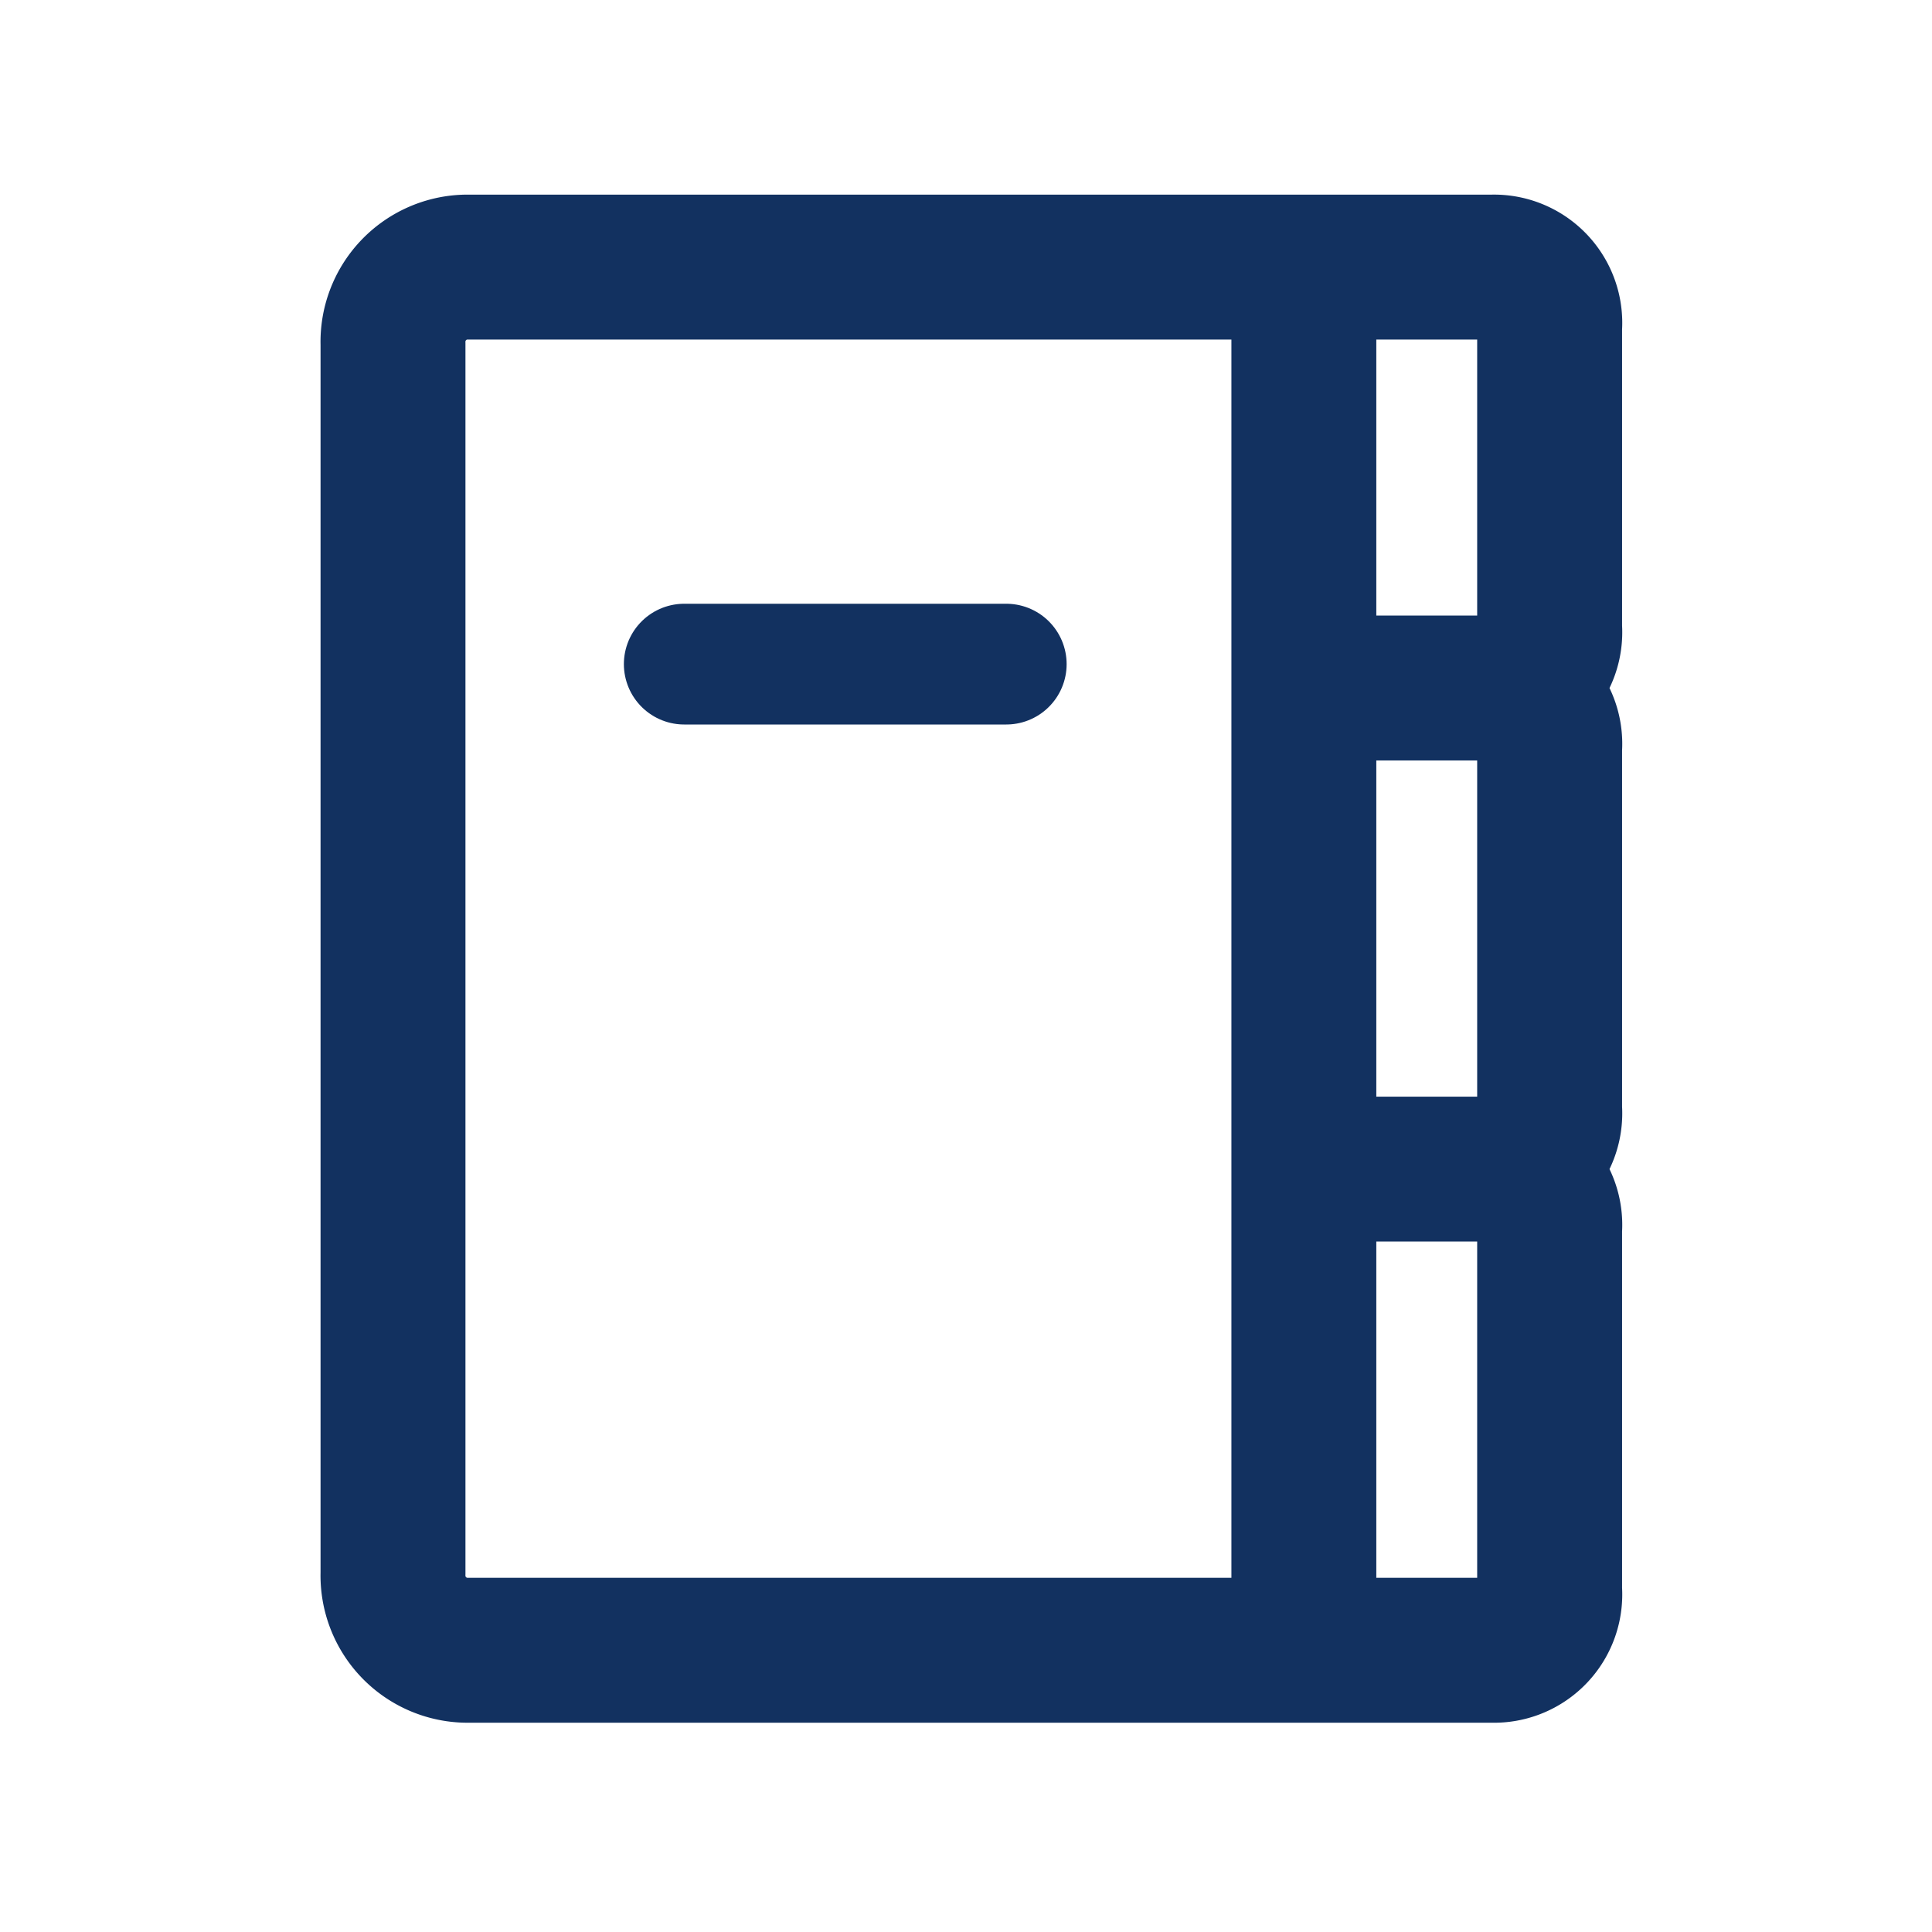 <svg xmlns="http://www.w3.org/2000/svg" width="24" height="24" viewBox="0 0 24 24">
    <path style="opacity:.001;fill:none" d="M0 0h24v24H0z"/>
    <path data-name="패스 7164" d="M12.315 1H1.9a.928.928 0 0 0-.9.955v15.272a.928.928 0 0 0 .9.955h10.415m0-17.182v17.182m0-17.182h2.335a.693.693 0 0 1 .718.747v3.735a.693.693 0 0 1-.718.747M12.315 1v5.229h2.335m-2.335 11.953h2.335a.693.693 0 0 0 .718-.747v-4.483a.693.693 0 0 0-.718-.747m-2.335 5.976v-5.976h2.335m0 0a.693.693 0 0 0 .718-.747V6.976a.693.693 0 0 0-.718-.747m0 5.976h-1.8m0-5.976h1.8" transform="translate(3.882 2.318)" style="stroke-linejoin:round;stroke-width:1.8px;stroke:#123160;stroke-linecap:round;fill:none"/>
    <path data-name="선 4" transform="translate(8.5 8.25)" style="stroke-width:1.5px;stroke:#123160;stroke-linecap:round;fill:none" d="M0 0h4"/>
</svg>
